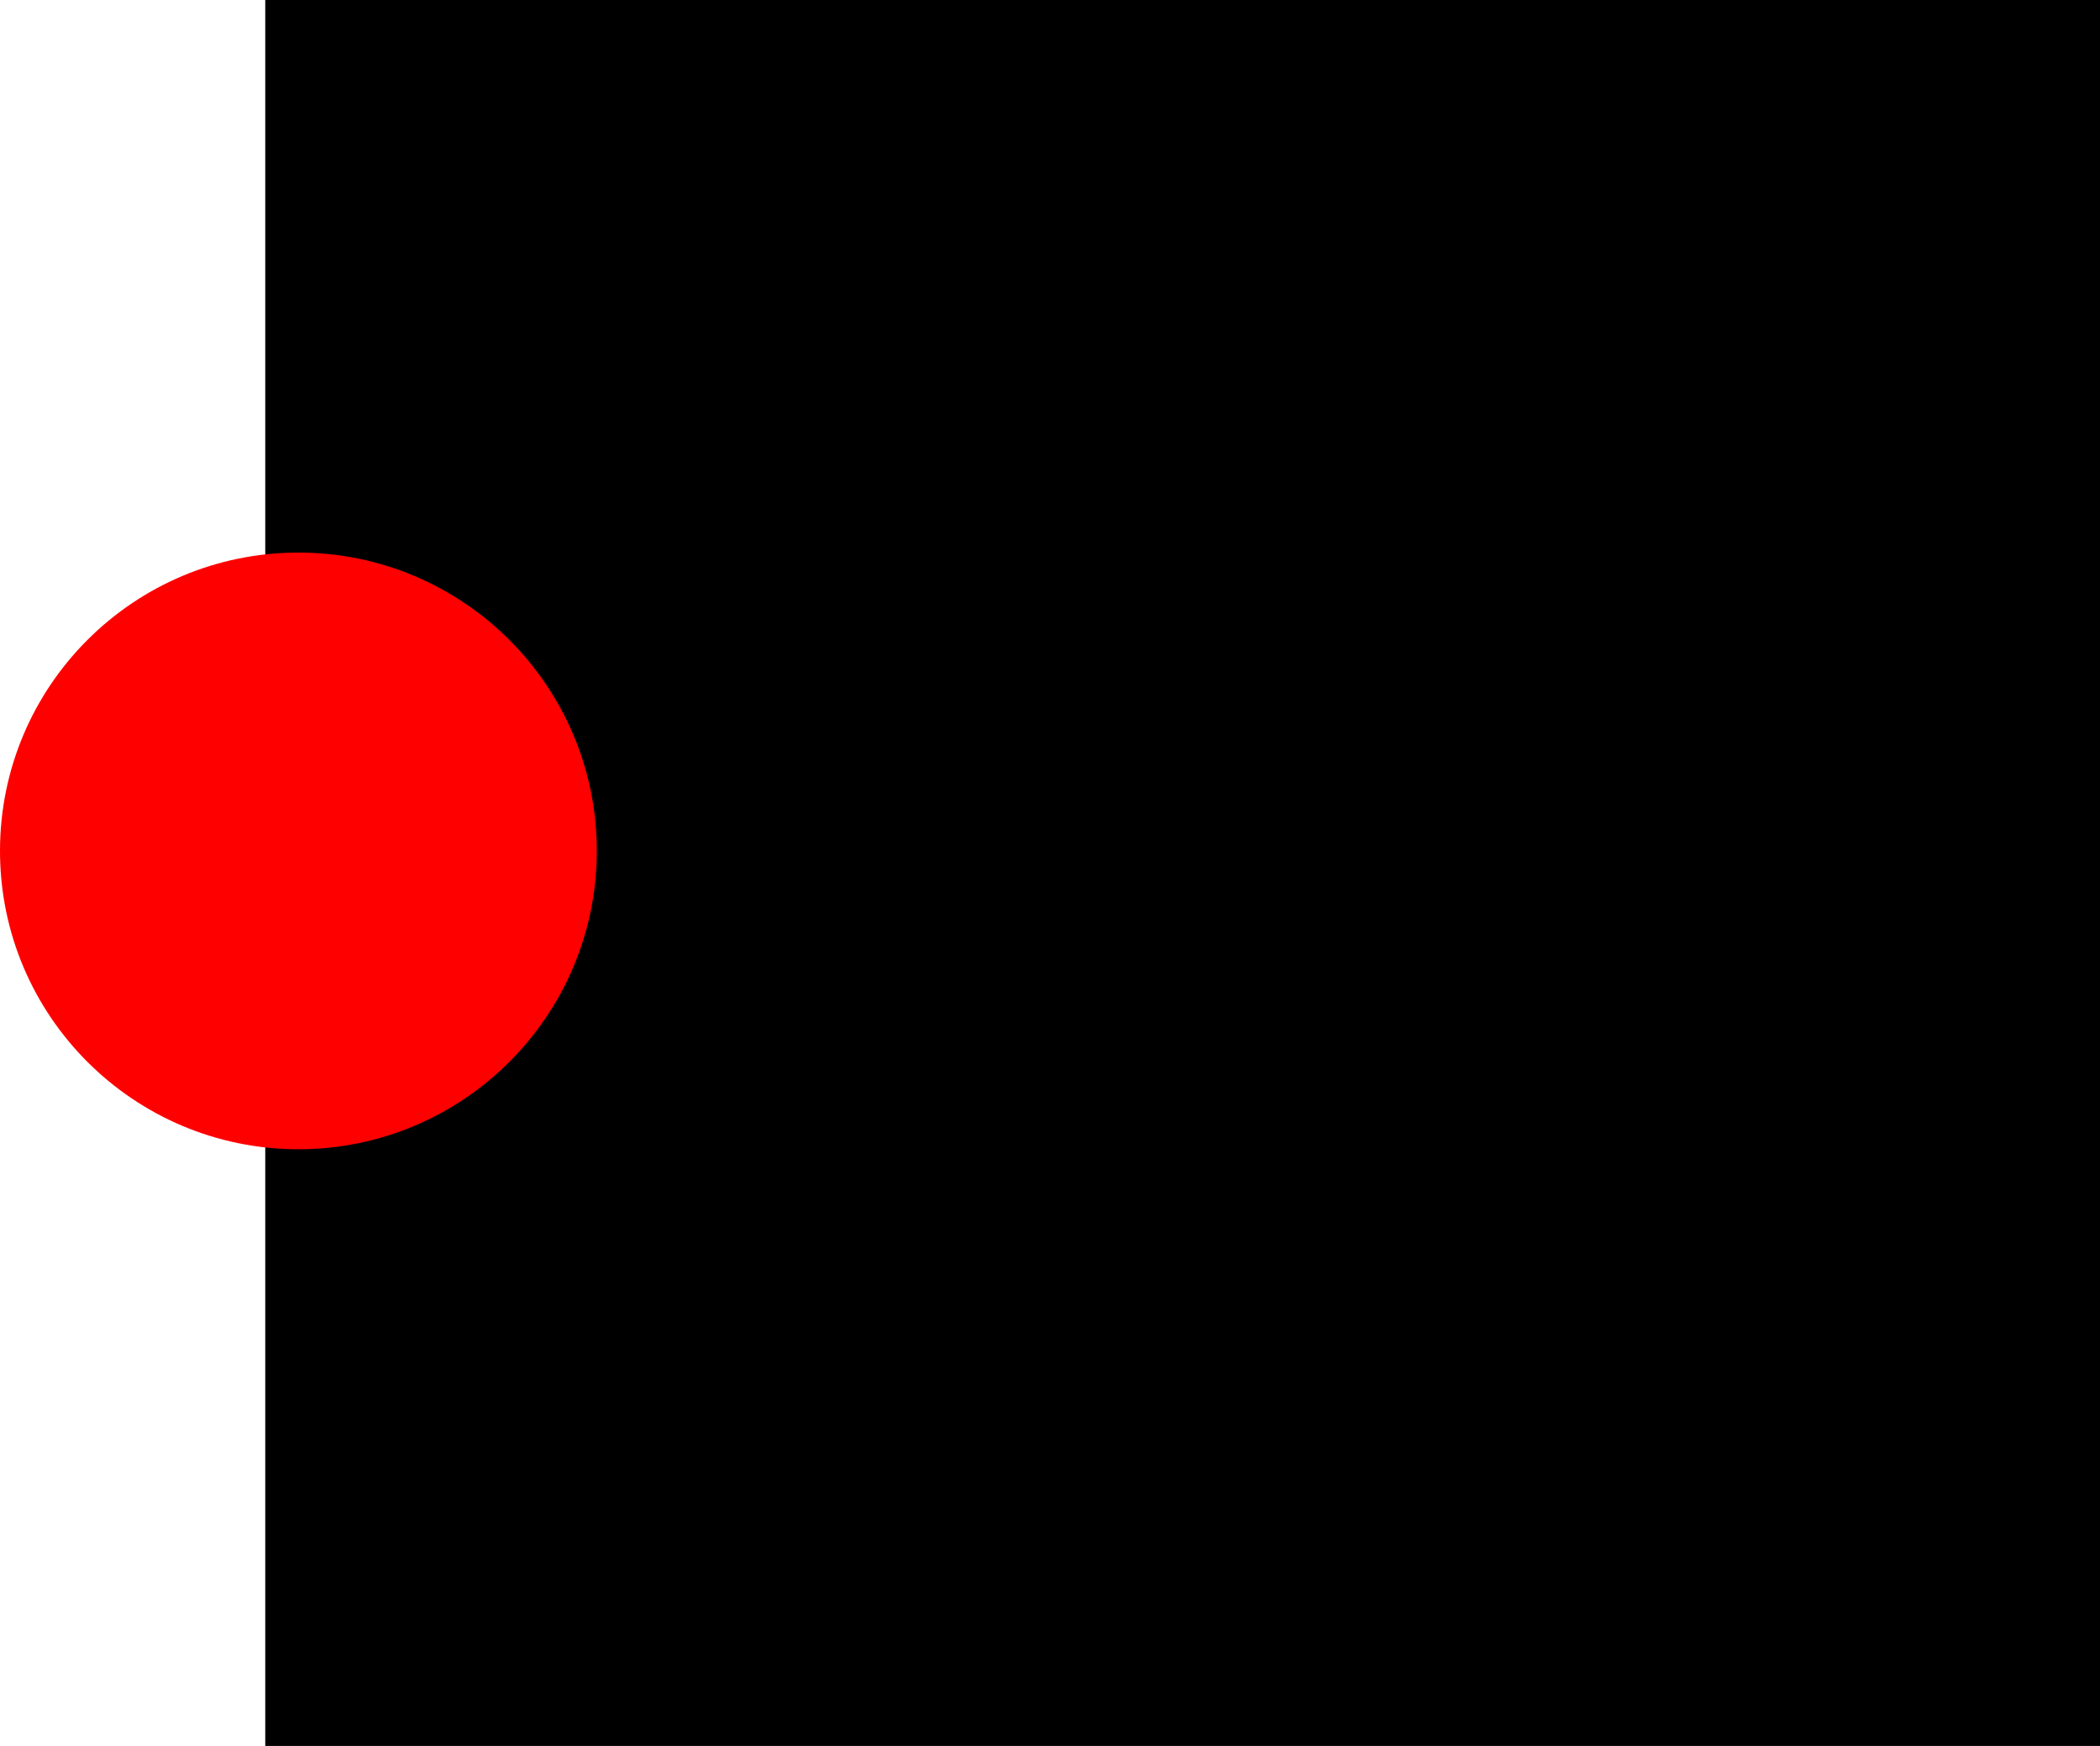 <?xml version="1.0" encoding="UTF-8" standalone="no"?>
<!-- Created with Inkscape (http://www.inkscape.org/) -->

<svg
   width="33.71mm"
   height="28.032mm"
   viewBox="0 0 33.71 28.032"
   version="1.1"
   id="svg5"
   inkscape:export-filename="bit-input.svg"
   inkscape:export-xdpi="42.759998"
   inkscape:export-ydpi="42.759998"
   xmlns:inkscape="http://www.inkscape.org/namespaces/inkscape"
   xmlns:sodipodi="http://sodipodi.sourceforge.net/DTD/sodipodi-0.dtd"
   xmlns="http://www.w3.org/2000/svg"
   xmlns:svg="http://www.w3.org/2000/svg">
  <sodipodi:namedview
     id="namedview7"
     pagecolor="#ffffff"
     bordercolor="#666666"
     borderopacity="1.0"
     inkscape:showpageshadow="2"
     inkscape:pageopacity="0.0"
     inkscape:pagecheckerboard="0"
     inkscape:deskcolor="#d1d1d1"
     inkscape:document-units="mm"
     showgrid="false"
     inkscape:zoom="0.74564394"
     inkscape:cx="396.97231"
     inkscape:cy="561.9304"
     inkscape:window-width="1920"
     inkscape:window-height="1017"
     inkscape:window-x="-8"
     inkscape:window-y="-8"
     inkscape:window-maximized="1"
     inkscape:current-layer="layer1" />
  <defs
     id="defs2" />
  <g
     inkscape:label="Layer 1"
     inkscape:groupmode="layer"
     id="layer1"
     transform="translate(-36.194,-64.935)">
    <rect
       style="fill:#000000;fill-rule:evenodd;stroke-width:0.265"
       id="rect111"
       width="29.452"
       height="28.032"
       x="40.452"
       y="64.935"
       inkscape:export-filename=".\rect111.svg"
       inkscape:export-xdpi="45.299999"
       inkscape:export-ydpi="45.299999" />
    <circle
       style="fill:#ff0000;fill-rule:evenodd;stroke-width:0.265"
       id="path165"
       cx="40.984"
       cy="78.597"
       r="4.79" />
  </g>
</svg>
